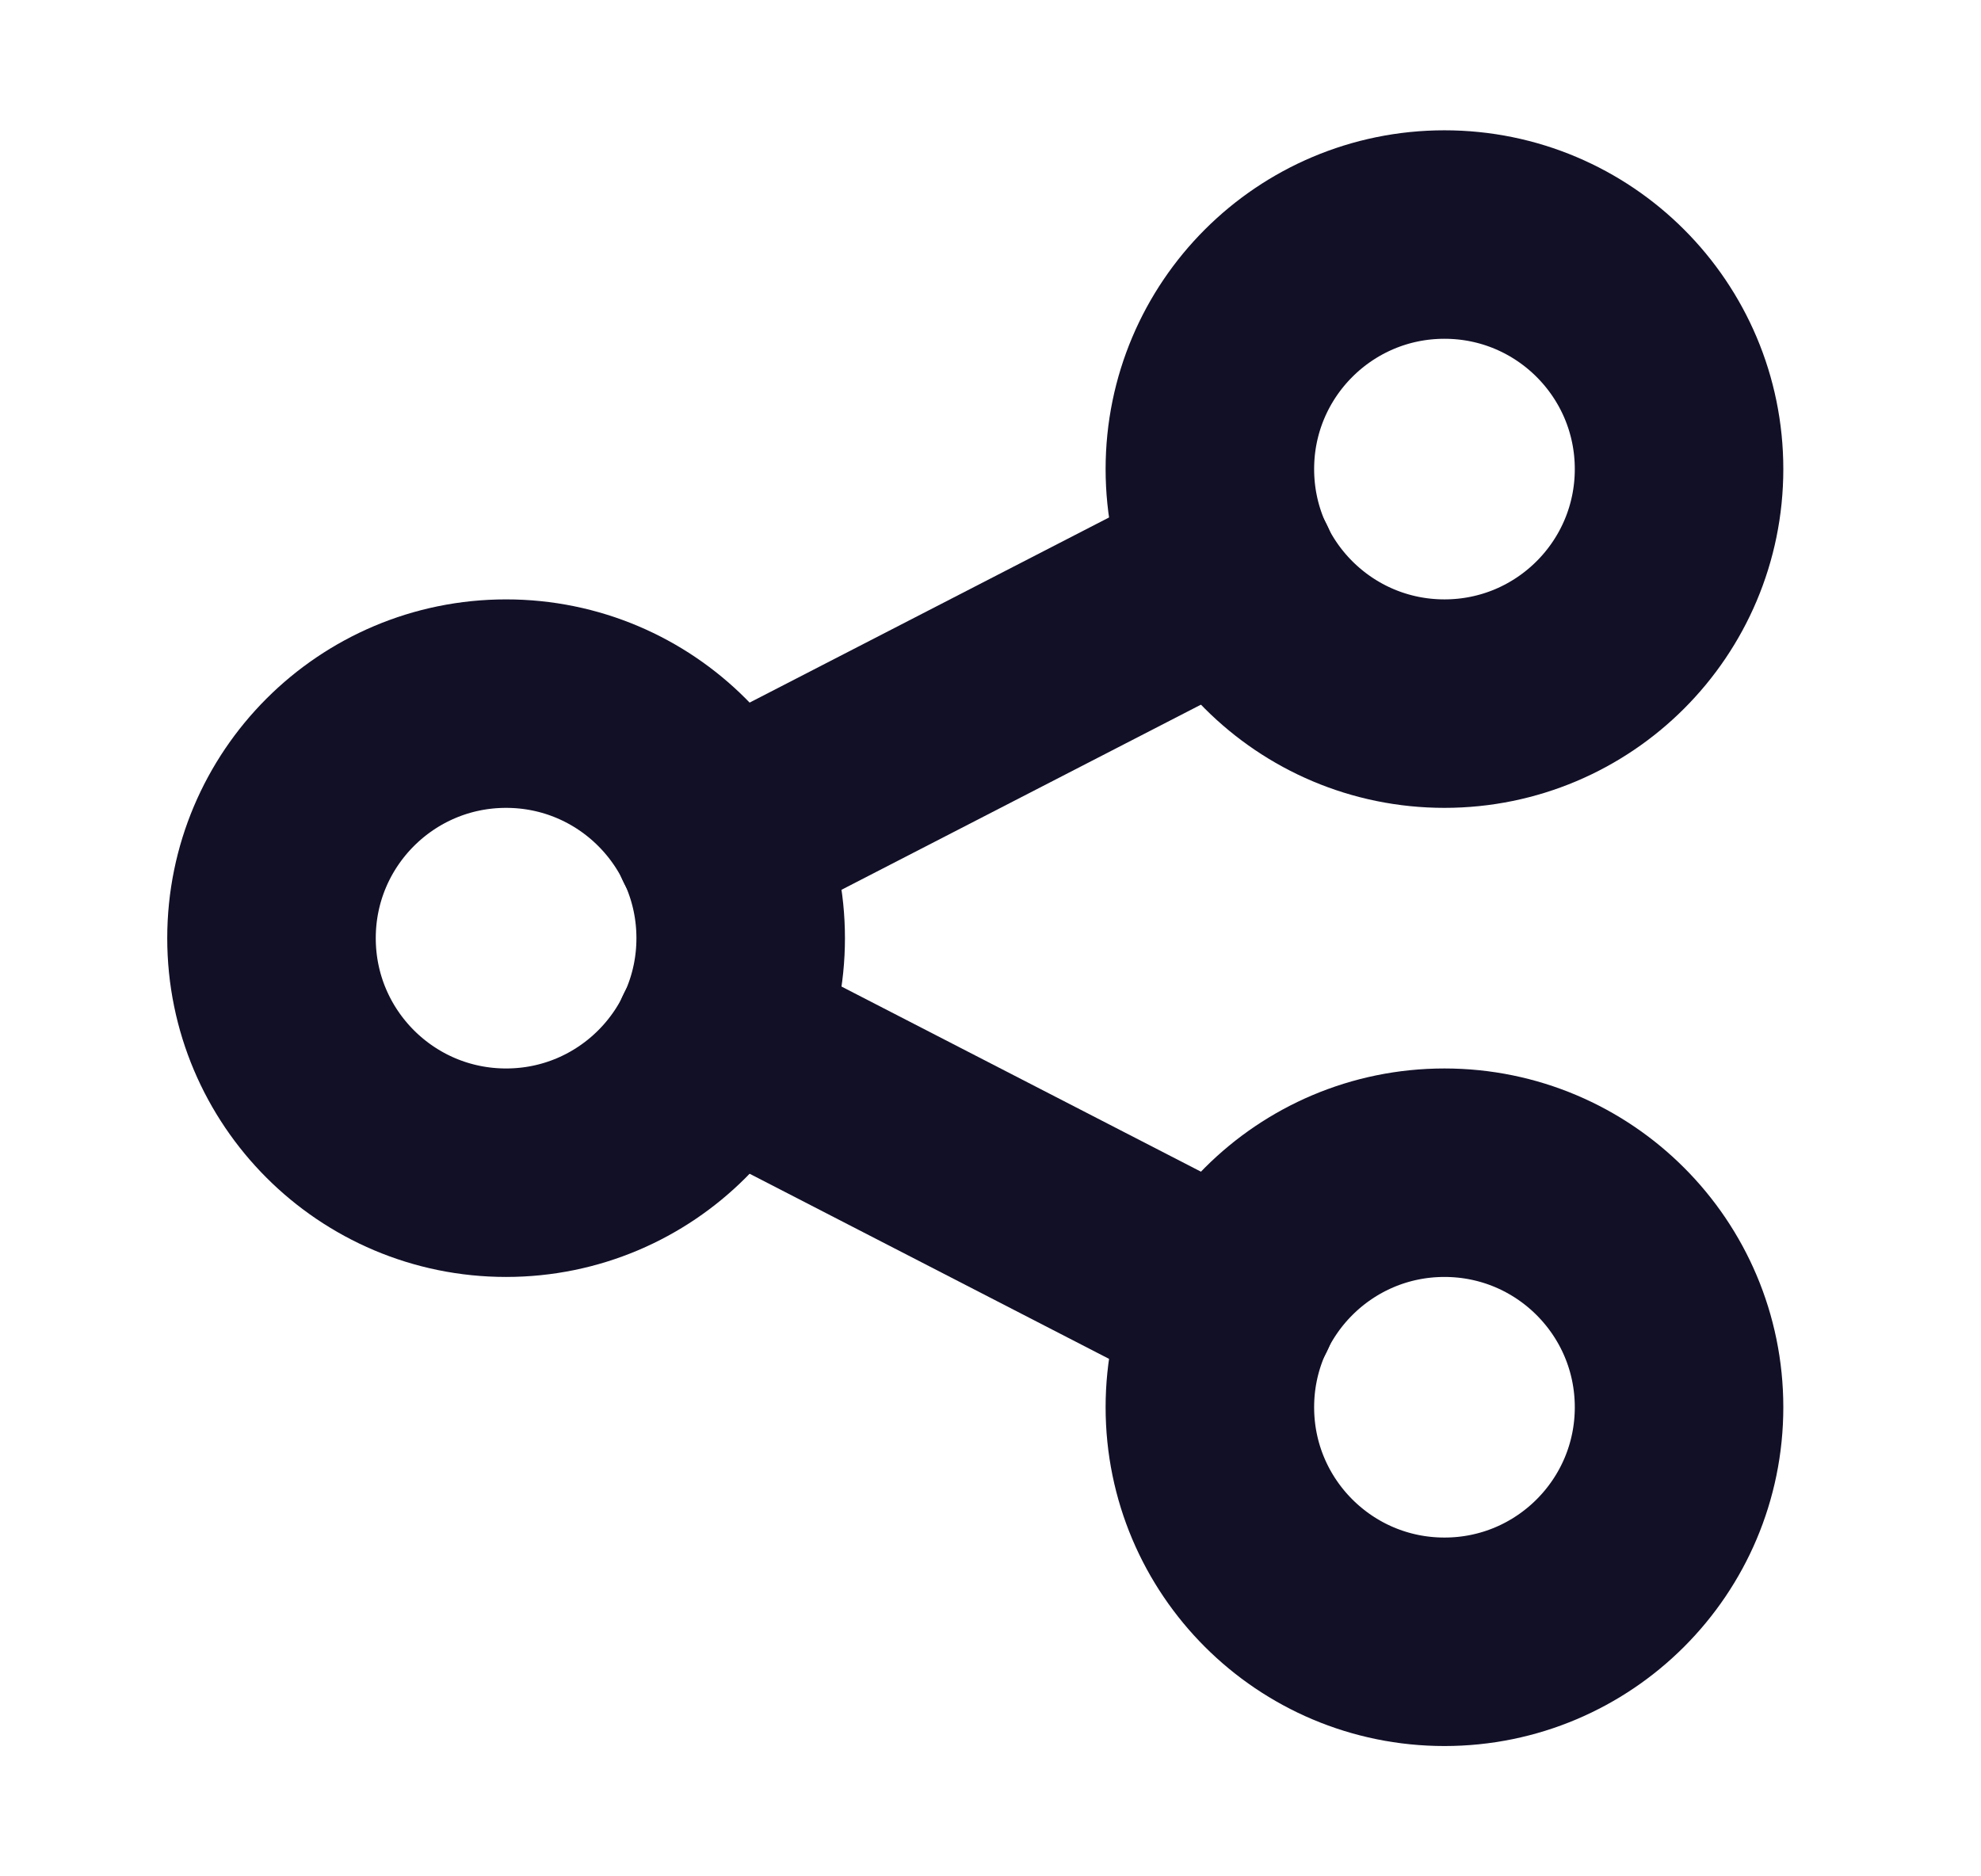 <svg width="19" height="18" viewBox="0 0 19 18" fill="none" xmlns="http://www.w3.org/2000/svg">
<circle cx="4.854" cy="9" r="2.25" stroke="#121027" stroke-width="2" stroke-linecap="round" stroke-linejoin="round"/>
<circle cx="13.854" cy="4.5" r="2.25" stroke="#121027" stroke-width="2" stroke-linecap="round" stroke-linejoin="round"/>
<circle cx="13.854" cy="13.5" r="2.25" stroke="#121027" stroke-width="2" stroke-linecap="round" stroke-linejoin="round"/>
<path d="M6.879 8.025L11.829 5.475" stroke="#121027" stroke-width="2" stroke-linecap="round" stroke-linejoin="round"/>
<path d="M6.879 9.975L11.829 12.525" stroke="#121027" stroke-width="2" stroke-linecap="round" stroke-linejoin="round"/>
</svg>
